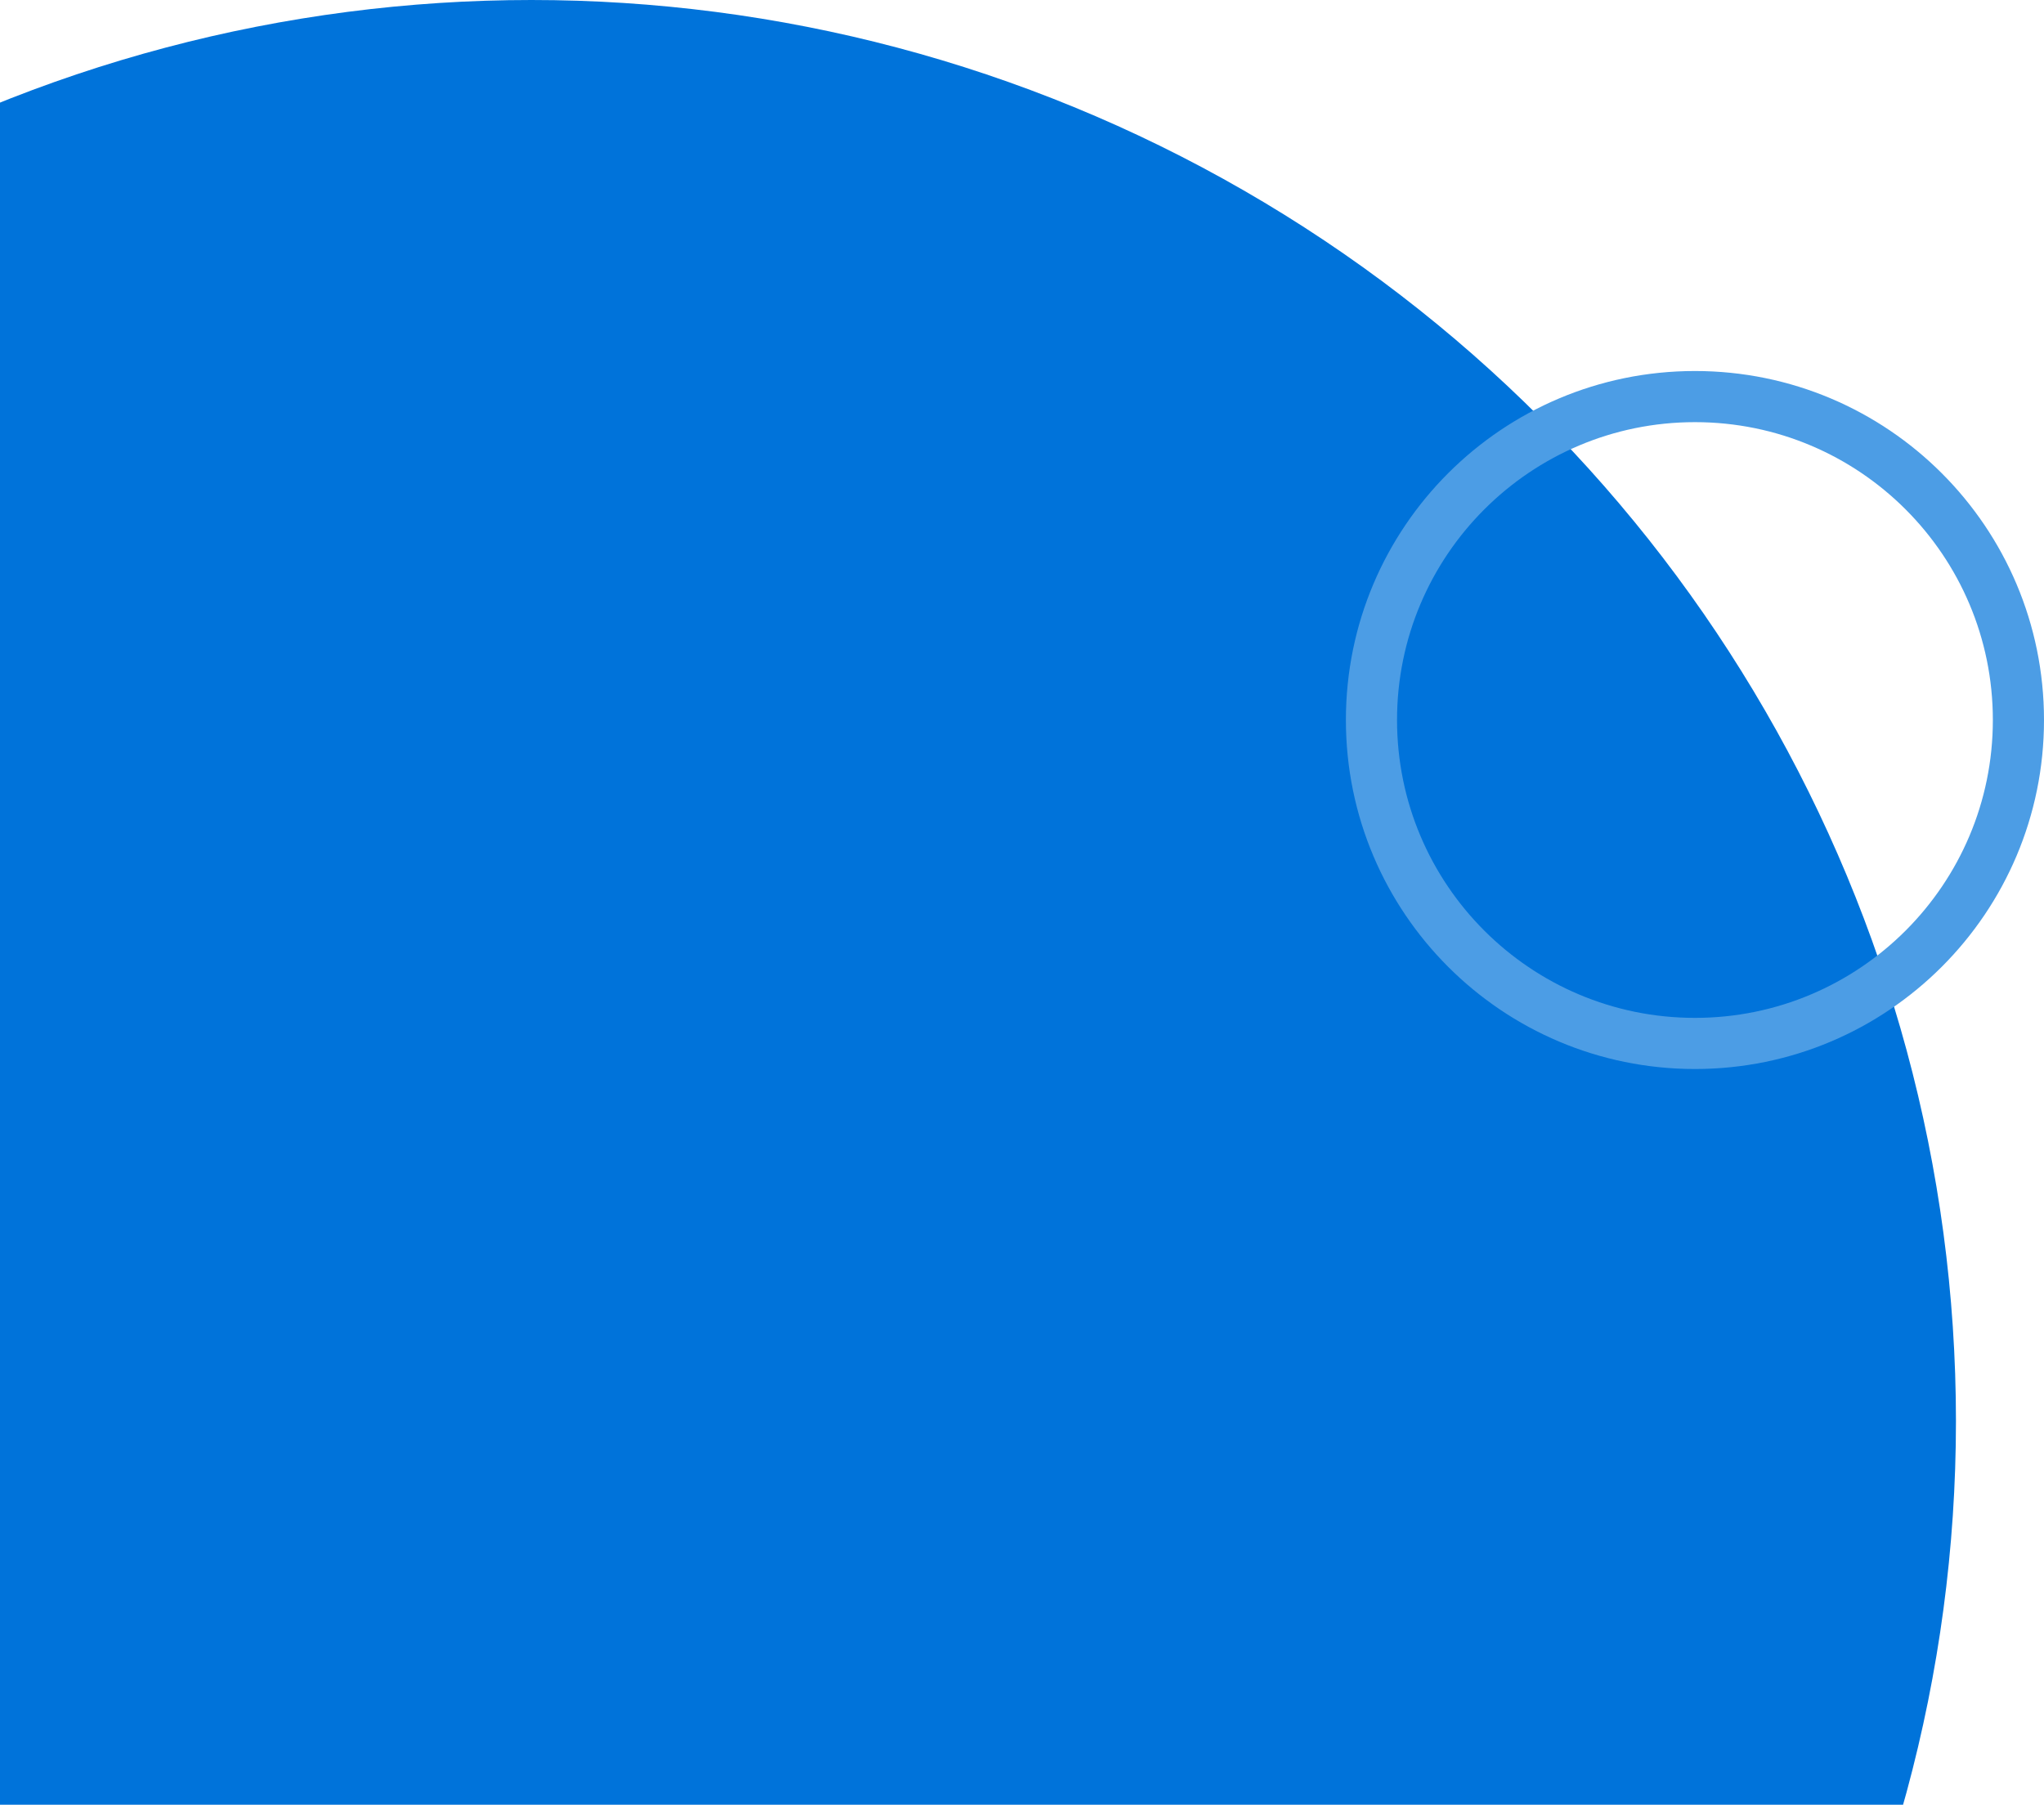 <svg width="325" height="287" viewBox="0 0 325 287" fill="none" xmlns="http://www.w3.org/2000/svg">
<ellipse cx="84.5" cy="226" rx="226.5" ry="226" fill="#0073DA"/>
<path d="M325 114.5C325 145.152 300.152 170 269.5 170C238.848 170 214 145.152 214 114.5C214 83.848 238.848 59 269.5 59C300.152 59 325 83.848 325 114.5ZM222.132 114.5C222.132 140.66 243.34 161.868 269.5 161.868C295.66 161.868 316.868 140.66 316.868 114.5C316.868 88.34 295.66 67.132 269.5 67.132C243.34 67.132 222.132 88.34 222.132 114.5Z" fill="#4C9DE5"/>
</svg>
